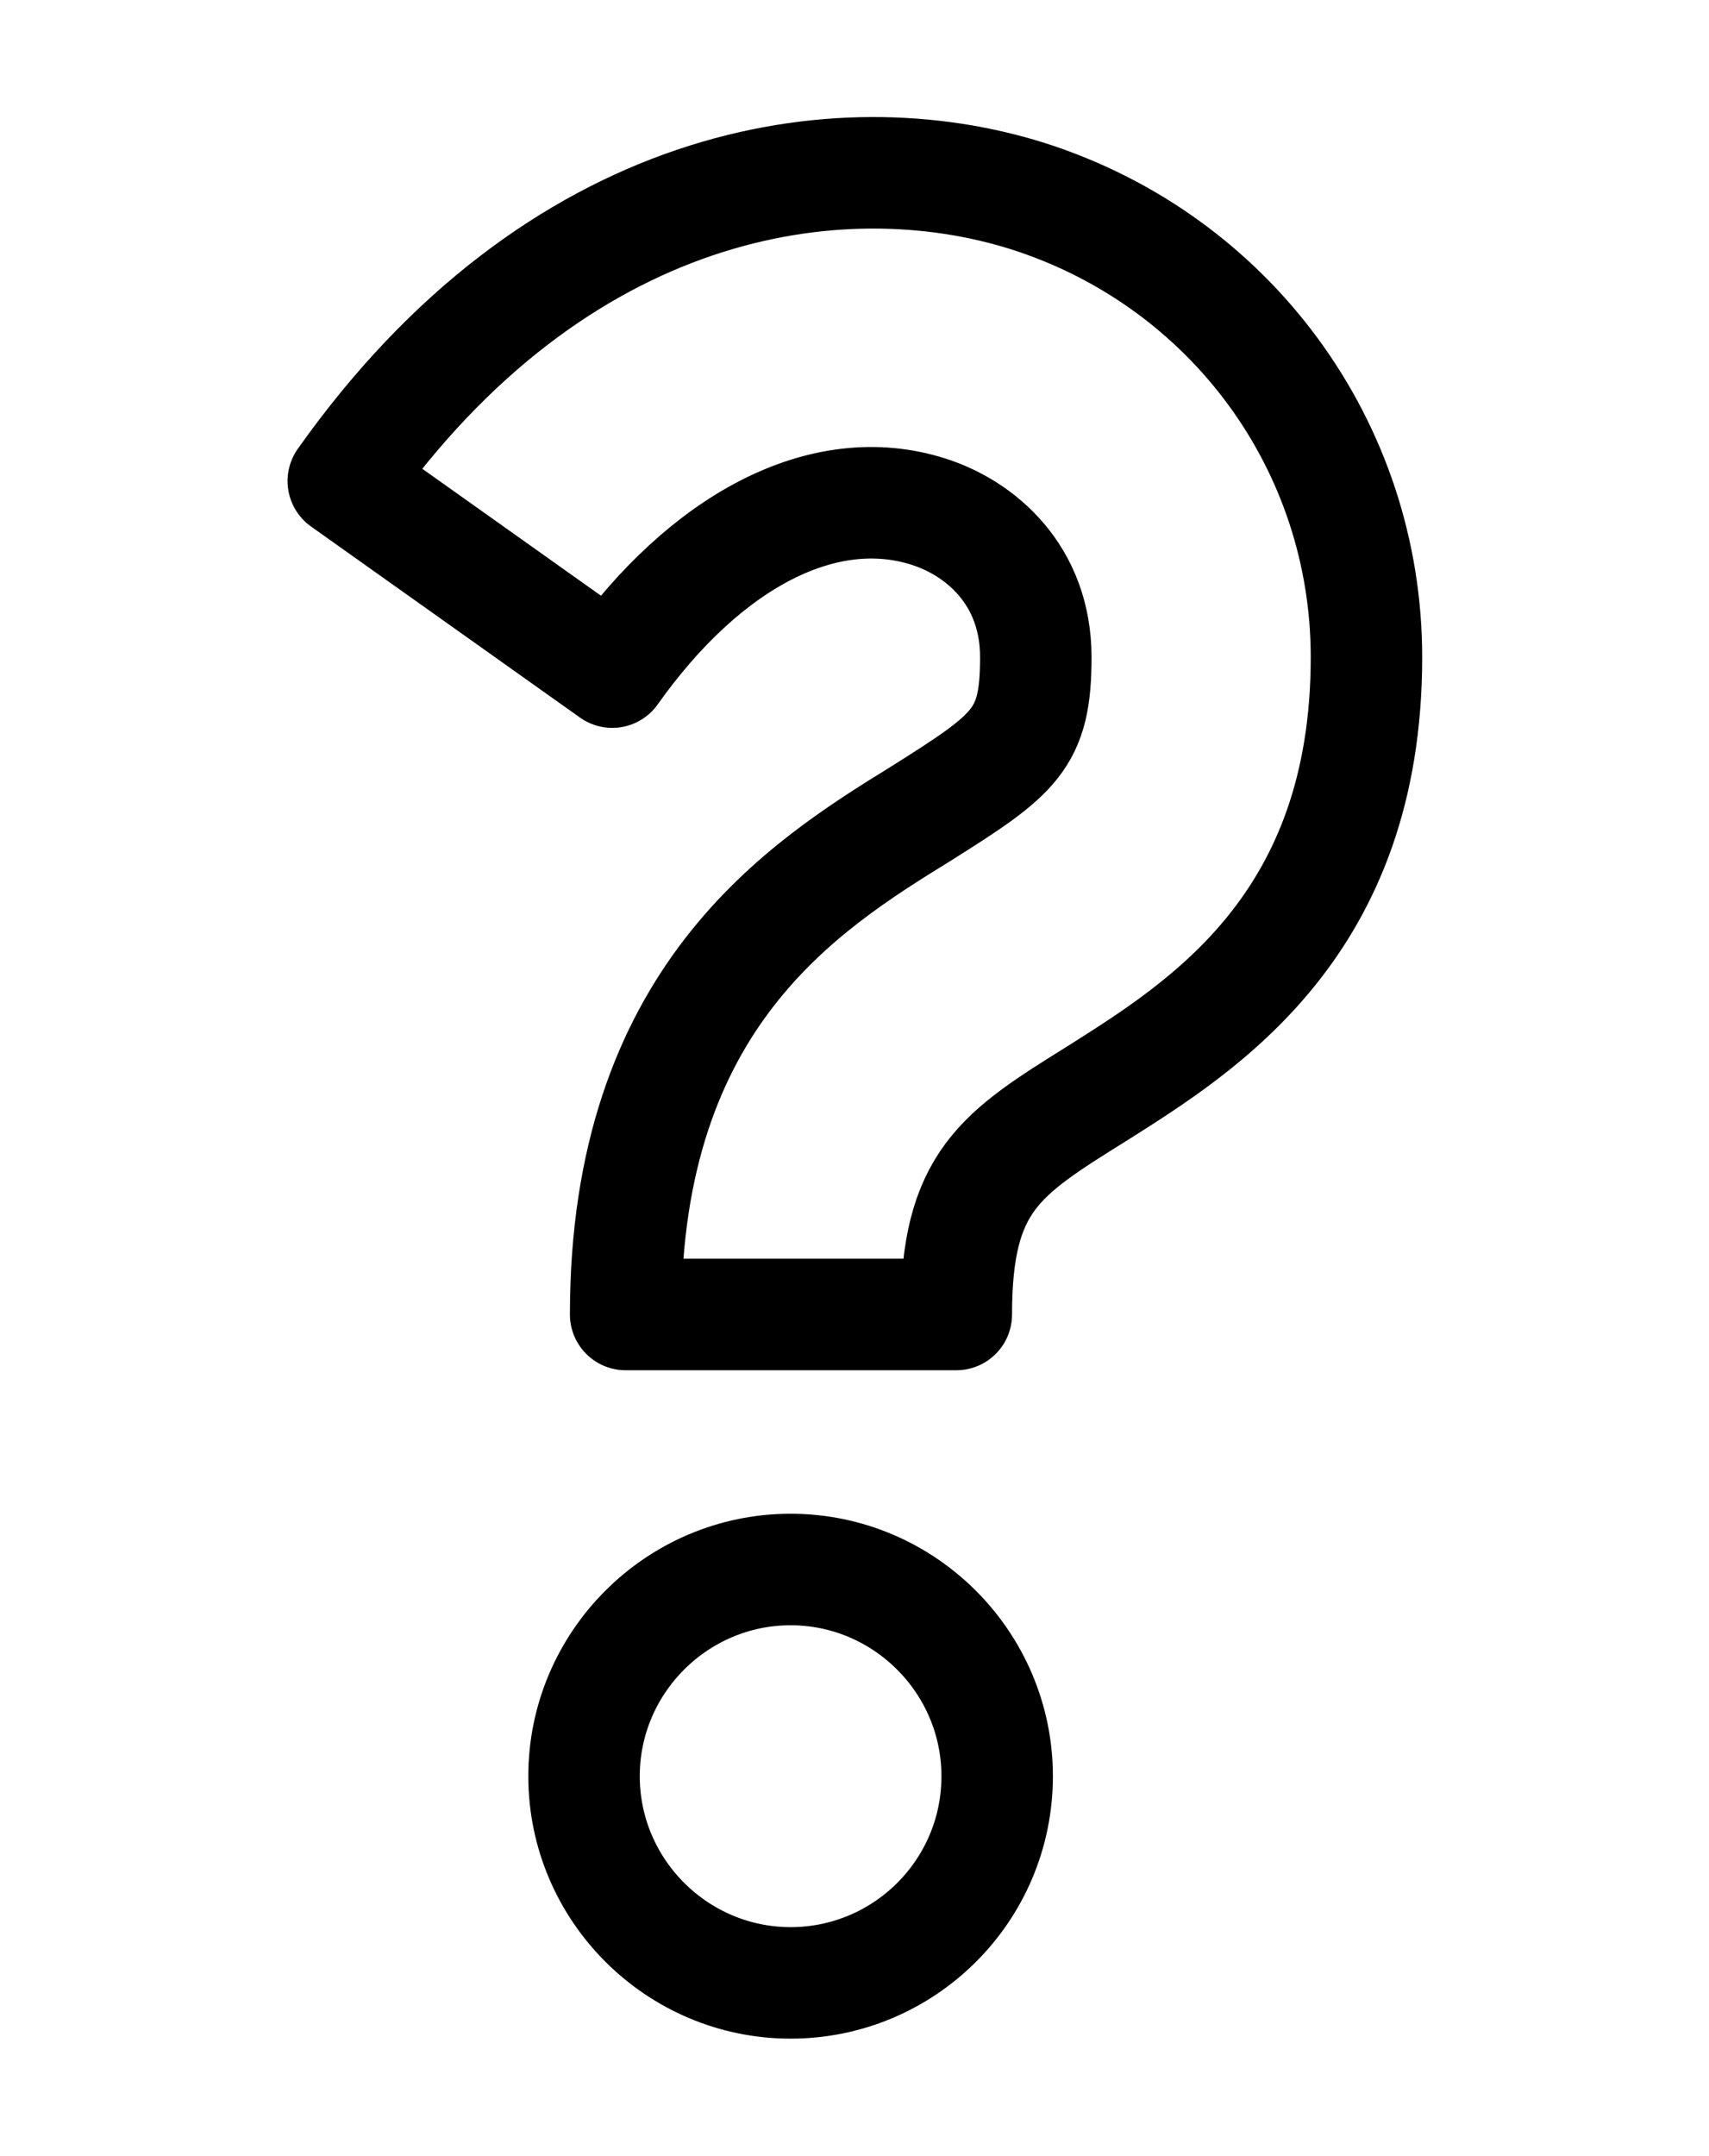<?xml version="1.0" encoding="utf-8"?>
<!-- Generator: Adobe Illustrator 19.0.0, SVG Export Plug-In . SVG Version: 6.00 Build 0)  -->
<svg version="1.1" id="Ebene_1" xmlns="http://www.w3.org/2000/svg" xmlns:xlink="http://www.w3.org/1999/xlink" x="0px" y="0px"
	 viewBox="0 0 23 29" style="enable-background:new 0 0 23 29;" xml:space="preserve">
<style type="text/css">
	.st0{fill:none;stroke:#000000;stroke-width:1.5;stroke-linecap:round;stroke-linejoin:round;stroke-miterlimit:10;}
</style>
<g id="XMLID_156_">
	<path id="XMLID_137_" class="st0" d="M8.42,17.68c0-4.26,2.39-5.76,3.98-6.74c1.27-0.8,1.54-1,1.54-2.1c0-1.11-0.75-1.74-1.45-1.96
		C11.1,6.44,9.51,7.25,8.24,9.04L4.62,6.47c2.88-4.07,6.66-4.64,9.22-3.83c2.72,0.87,4.55,3.36,4.55,6.2c0,3.6-2.19,4.96-3.63,5.87
		c-1.3,0.81-1.89,1.18-1.89,2.97H8.42z"/>
	<path id="XMLID_132_" class="st0" d="M10.64,26.67c-1.53,0-2.78-1.25-2.78-2.78c0-1.53,1.25-2.78,2.78-2.78s2.78,1.25,2.78,2.78
		C13.42,25.43,12.17,26.67,10.64,26.67"/>
</g>
</svg>
